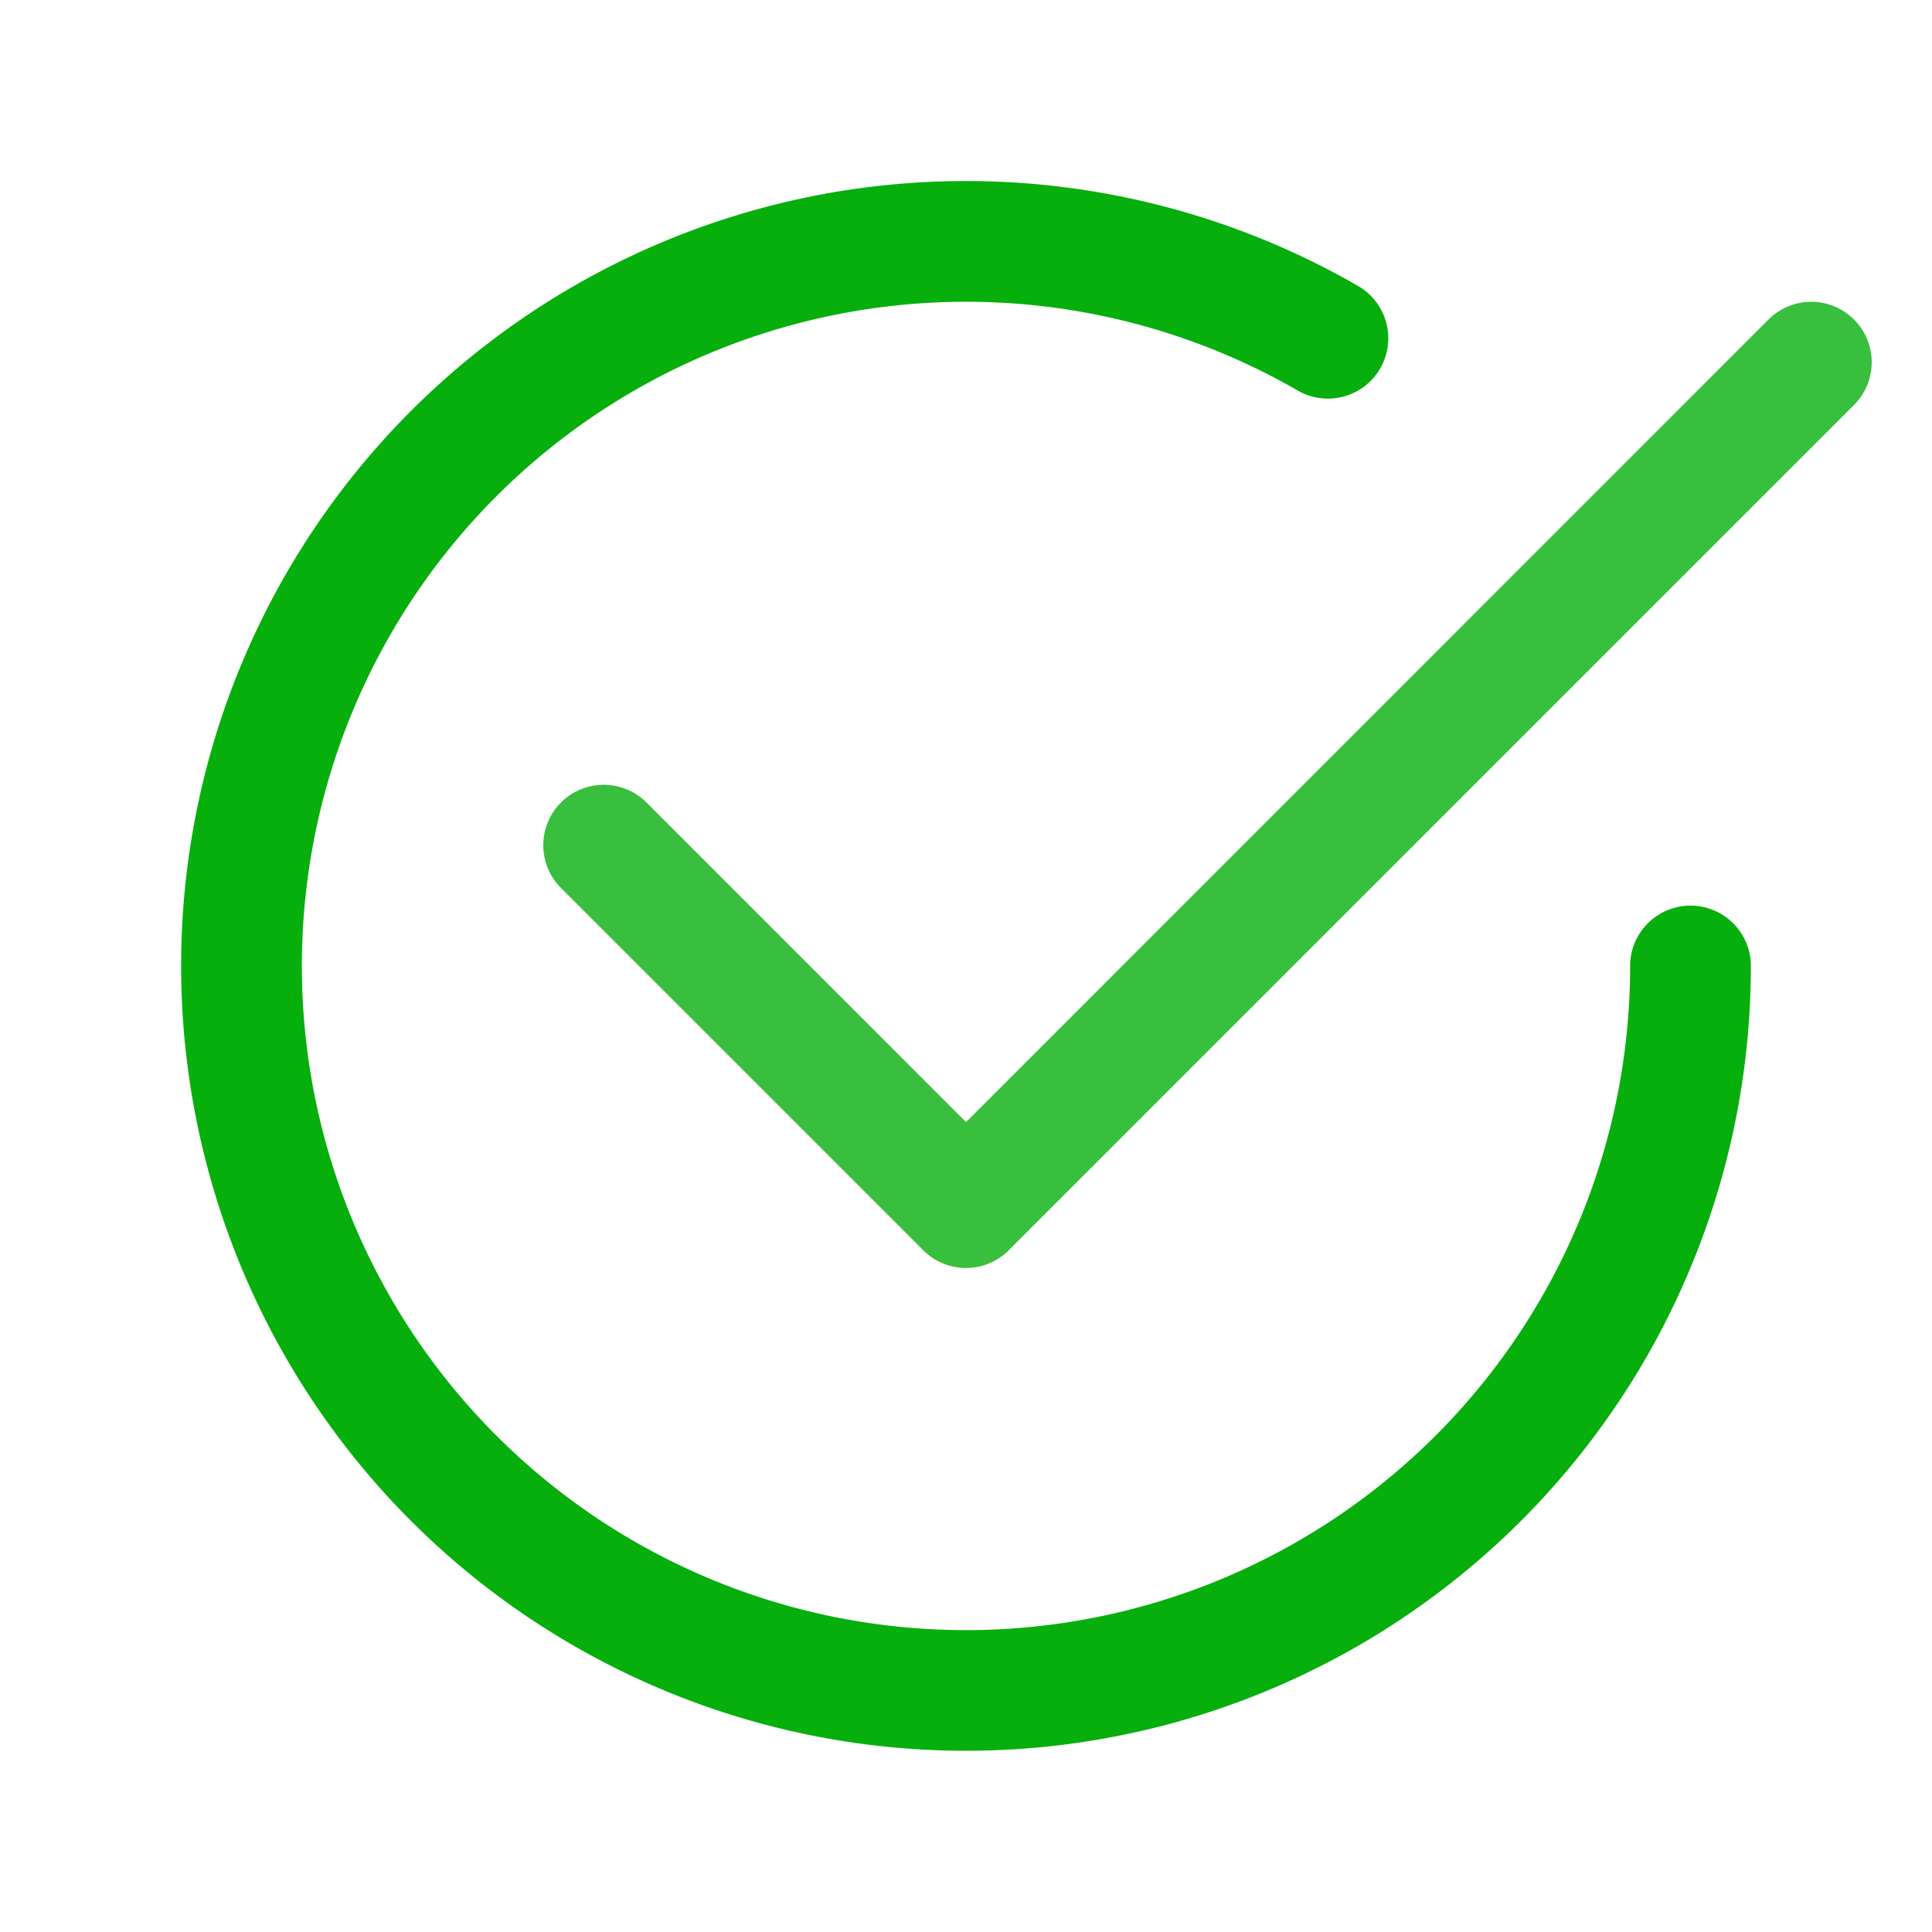 <?xml version="1.0" encoding="utf-8"?>
<svg width="16" height="16" fill="currentColor" class="bi bi-check2-circle" viewBox="0 0 16 16" xmlns="http://www.w3.org/2000/svg">
  <path d="M2.5 8a5.5 5.5 0 0 1 8.25-4.764.5.5 0 0 0 .5-.866A6.5 6.5 0 1 0 14.5 8a.5.5 0 0 0-1 0 5.5 5.5 0 1 1-11 0z" style="fill: rgb(7, 175, 13);"/>
  <path d="M15.354 3.354a.5.5 0 0 0-.708-.708L8 9.293 5.354 6.646a.5.5 0 1 0-.708.708l3 3a.5.5 0 0 0 .708 0l7-7z" style="fill: rgba(7, 175, 13, 0.8);"/>
</svg>